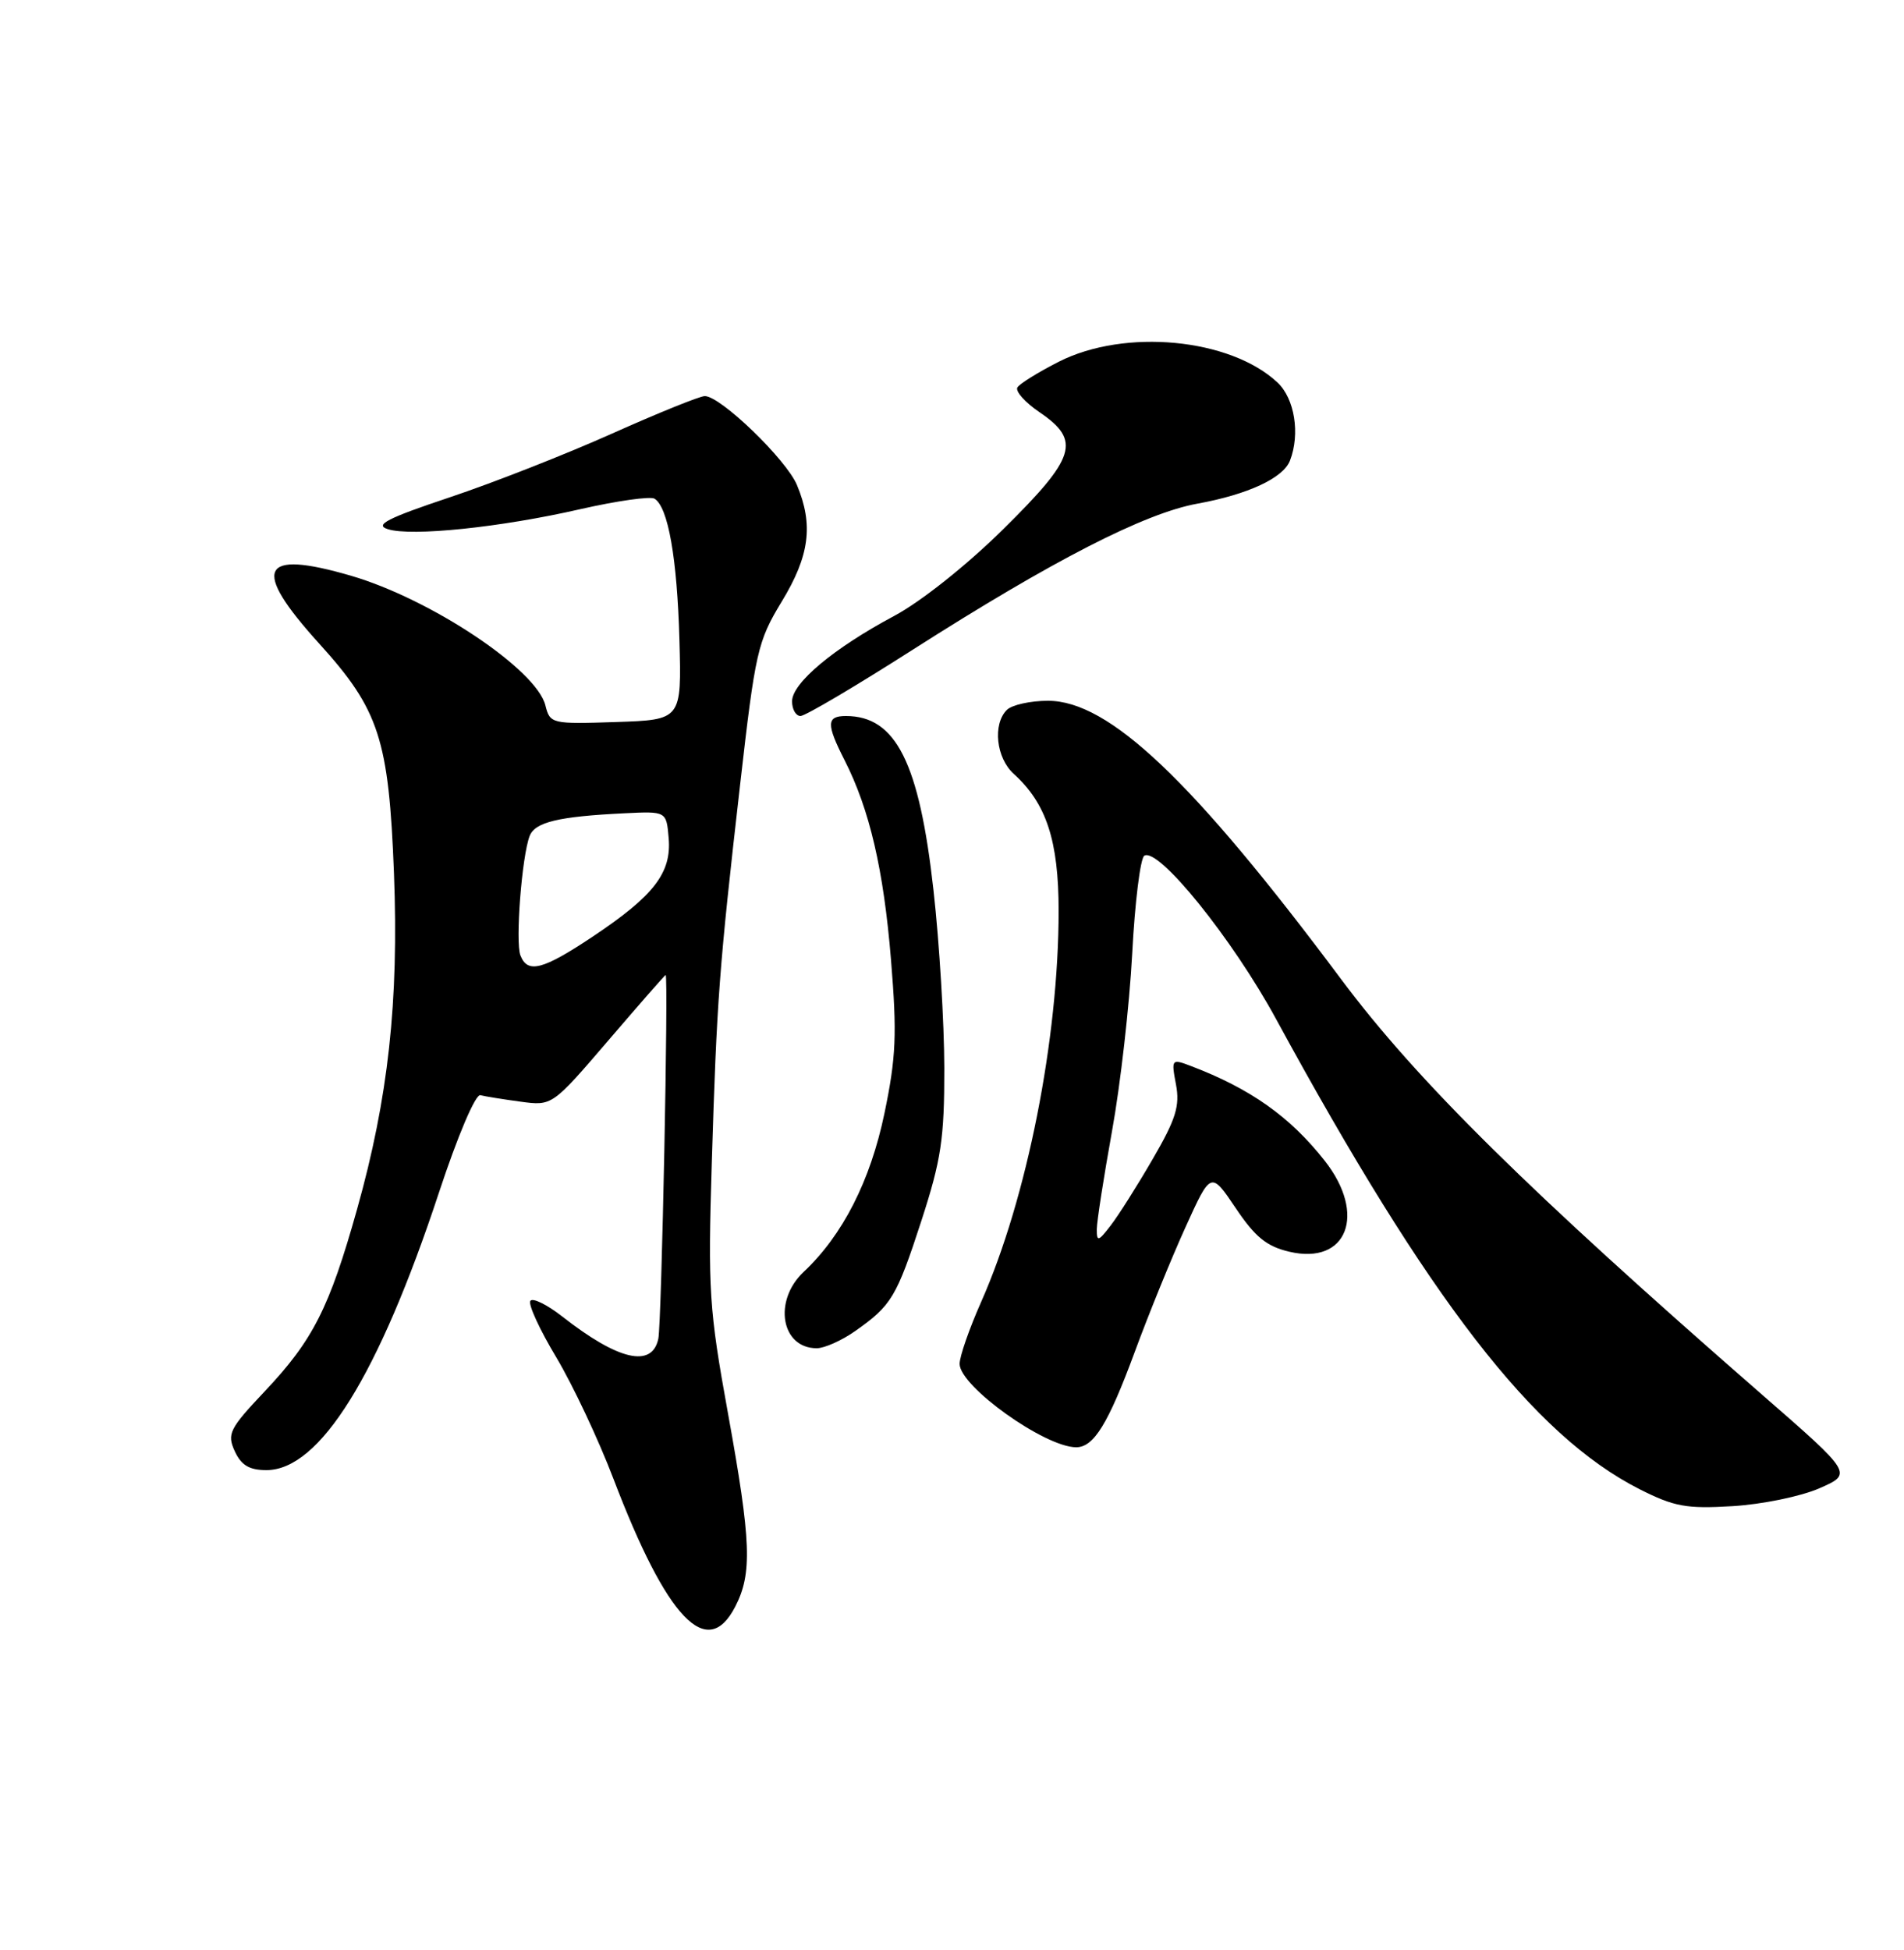 <?xml version="1.0" encoding="UTF-8" standalone="no"?>
<!DOCTYPE svg PUBLIC "-//W3C//DTD SVG 1.1//EN" "http://www.w3.org/Graphics/SVG/1.1/DTD/svg11.dtd" >
<svg xmlns="http://www.w3.org/2000/svg" xmlns:xlink="http://www.w3.org/1999/xlink" version="1.1" viewBox="0 0 250 256">
 <g >
 <path fill="currentColor"
d=" M 96.53 210.94 C 98.79 206.57 98.64 202.40 95.60 185.63 C 93.10 171.88 92.94 169.37 93.46 152.63 C 94.12 131.18 94.41 127.25 97.18 103.00 C 99.17 85.54 99.48 84.19 102.64 78.98 C 106.30 72.97 106.83 68.91 104.64 63.67 C 103.23 60.31 94.62 52.00 92.54 52.00 C 91.89 52.00 86.43 54.21 80.39 56.91 C 74.36 59.61 64.75 63.39 59.05 65.29 C 50.83 68.04 49.14 68.91 50.92 69.47 C 54.02 70.46 65.79 69.23 76.22 66.84 C 81.02 65.75 85.39 65.13 85.94 65.47 C 87.73 66.57 88.91 73.28 89.21 84.00 C 89.50 94.50 89.50 94.50 80.87 94.79 C 72.42 95.07 72.22 95.02 71.61 92.60 C 70.43 87.88 56.56 78.64 46.07 75.58 C 34.12 72.10 32.95 74.60 41.90 84.48 C 49.79 93.18 51.05 97.06 51.73 114.66 C 52.37 131.52 50.99 144.13 46.89 158.73 C 43.24 171.74 41.09 175.96 34.73 182.69 C 30.13 187.56 29.79 188.24 30.82 190.51 C 31.67 192.36 32.73 193.00 34.98 193.00 C 41.98 193.00 49.71 180.57 57.64 156.55 C 60.09 149.12 62.43 143.62 63.07 143.78 C 63.69 143.94 66.06 144.32 68.35 144.63 C 72.50 145.19 72.50 145.19 79.87 136.60 C 83.92 131.87 87.31 128.00 87.40 128.00 C 87.79 128.00 86.87 173.72 86.44 175.75 C 85.62 179.63 81.19 178.60 73.82 172.83 C 71.80 171.25 69.91 170.33 69.63 170.79 C 69.34 171.26 70.88 174.60 73.05 178.21 C 75.21 181.83 78.59 189.00 80.55 194.15 C 87.56 212.53 92.84 218.08 96.53 210.94 Z  M 238.88 195.39 C 243.27 193.47 243.27 193.47 231.38 183.11 C 200.79 156.44 186.06 141.91 176.09 128.55 C 156.59 102.42 145.62 92.00 137.60 92.00 C 135.29 92.00 132.86 92.54 132.20 93.20 C 130.32 95.08 130.79 99.50 133.11 101.60 C 137.39 105.47 139.00 110.37 139.00 119.58 C 139.00 136.37 134.84 157.35 128.84 170.89 C 127.28 174.40 126.00 178.07 126.00 179.05 C 126.00 182.00 137.19 190.00 141.31 190.00 C 143.62 190.00 145.51 186.92 148.99 177.50 C 150.81 172.55 153.81 165.18 155.65 161.13 C 158.99 153.76 158.99 153.76 162.25 158.60 C 164.80 162.40 166.32 163.64 169.30 164.33 C 176.88 166.11 179.48 159.42 173.94 152.39 C 169.39 146.60 164.19 142.92 156.35 139.94 C 153.83 138.98 153.78 139.04 154.41 142.38 C 154.94 145.19 154.39 146.94 151.36 152.15 C 149.34 155.64 146.85 159.57 145.84 160.88 C 144.22 162.99 144.00 163.05 144.01 161.38 C 144.02 160.35 144.92 154.55 146.01 148.50 C 147.11 142.45 148.30 131.97 148.66 125.21 C 149.01 118.46 149.73 112.67 150.25 112.34 C 152.10 111.20 161.80 123.21 167.55 133.78 C 187.64 170.70 201.35 188.43 215.27 195.50 C 219.82 197.80 221.42 198.10 227.50 197.73 C 231.35 197.50 236.47 196.45 238.88 195.39 Z  M 112.28 174.75 C 117.06 171.39 117.71 170.31 120.99 160.24 C 123.58 152.26 124.00 149.48 123.99 140.24 C 123.98 134.33 123.35 123.82 122.57 116.87 C 120.70 100.10 117.63 94.00 111.07 94.00 C 108.51 94.00 108.48 95.06 110.89 99.79 C 114.18 106.26 116.02 114.16 116.99 126.00 C 117.79 135.76 117.66 138.81 116.13 146.16 C 114.28 155.04 110.64 162.17 105.52 166.98 C 101.49 170.77 102.56 177.00 107.24 177.00 C 108.25 177.00 110.52 175.99 112.28 174.75 Z  M 119.84 85.30 C 138.17 73.60 150.30 67.37 157.23 66.12 C 163.87 64.91 168.50 62.76 169.38 60.46 C 170.73 56.95 169.99 52.33 167.74 50.22 C 161.55 44.41 147.71 43.09 139.04 47.48 C 136.34 48.85 133.89 50.37 133.59 50.86 C 133.28 51.36 134.59 52.83 136.51 54.13 C 141.97 57.85 141.29 60.04 131.72 69.48 C 126.93 74.21 120.90 79.00 117.39 80.87 C 109.47 85.10 104.00 89.67 104.00 92.07 C 104.00 93.13 104.50 94.00 105.11 94.00 C 105.72 94.00 112.34 90.09 119.84 85.30 Z  M 68.33 125.42 C 67.65 123.66 68.52 112.42 69.54 109.76 C 70.24 107.93 73.31 107.19 82.00 106.77 C 87.50 106.50 87.50 106.50 87.80 110.05 C 88.18 114.59 85.87 117.59 77.87 122.93 C 71.26 127.34 69.27 127.86 68.33 125.42 Z "/>
</g>
</svg>